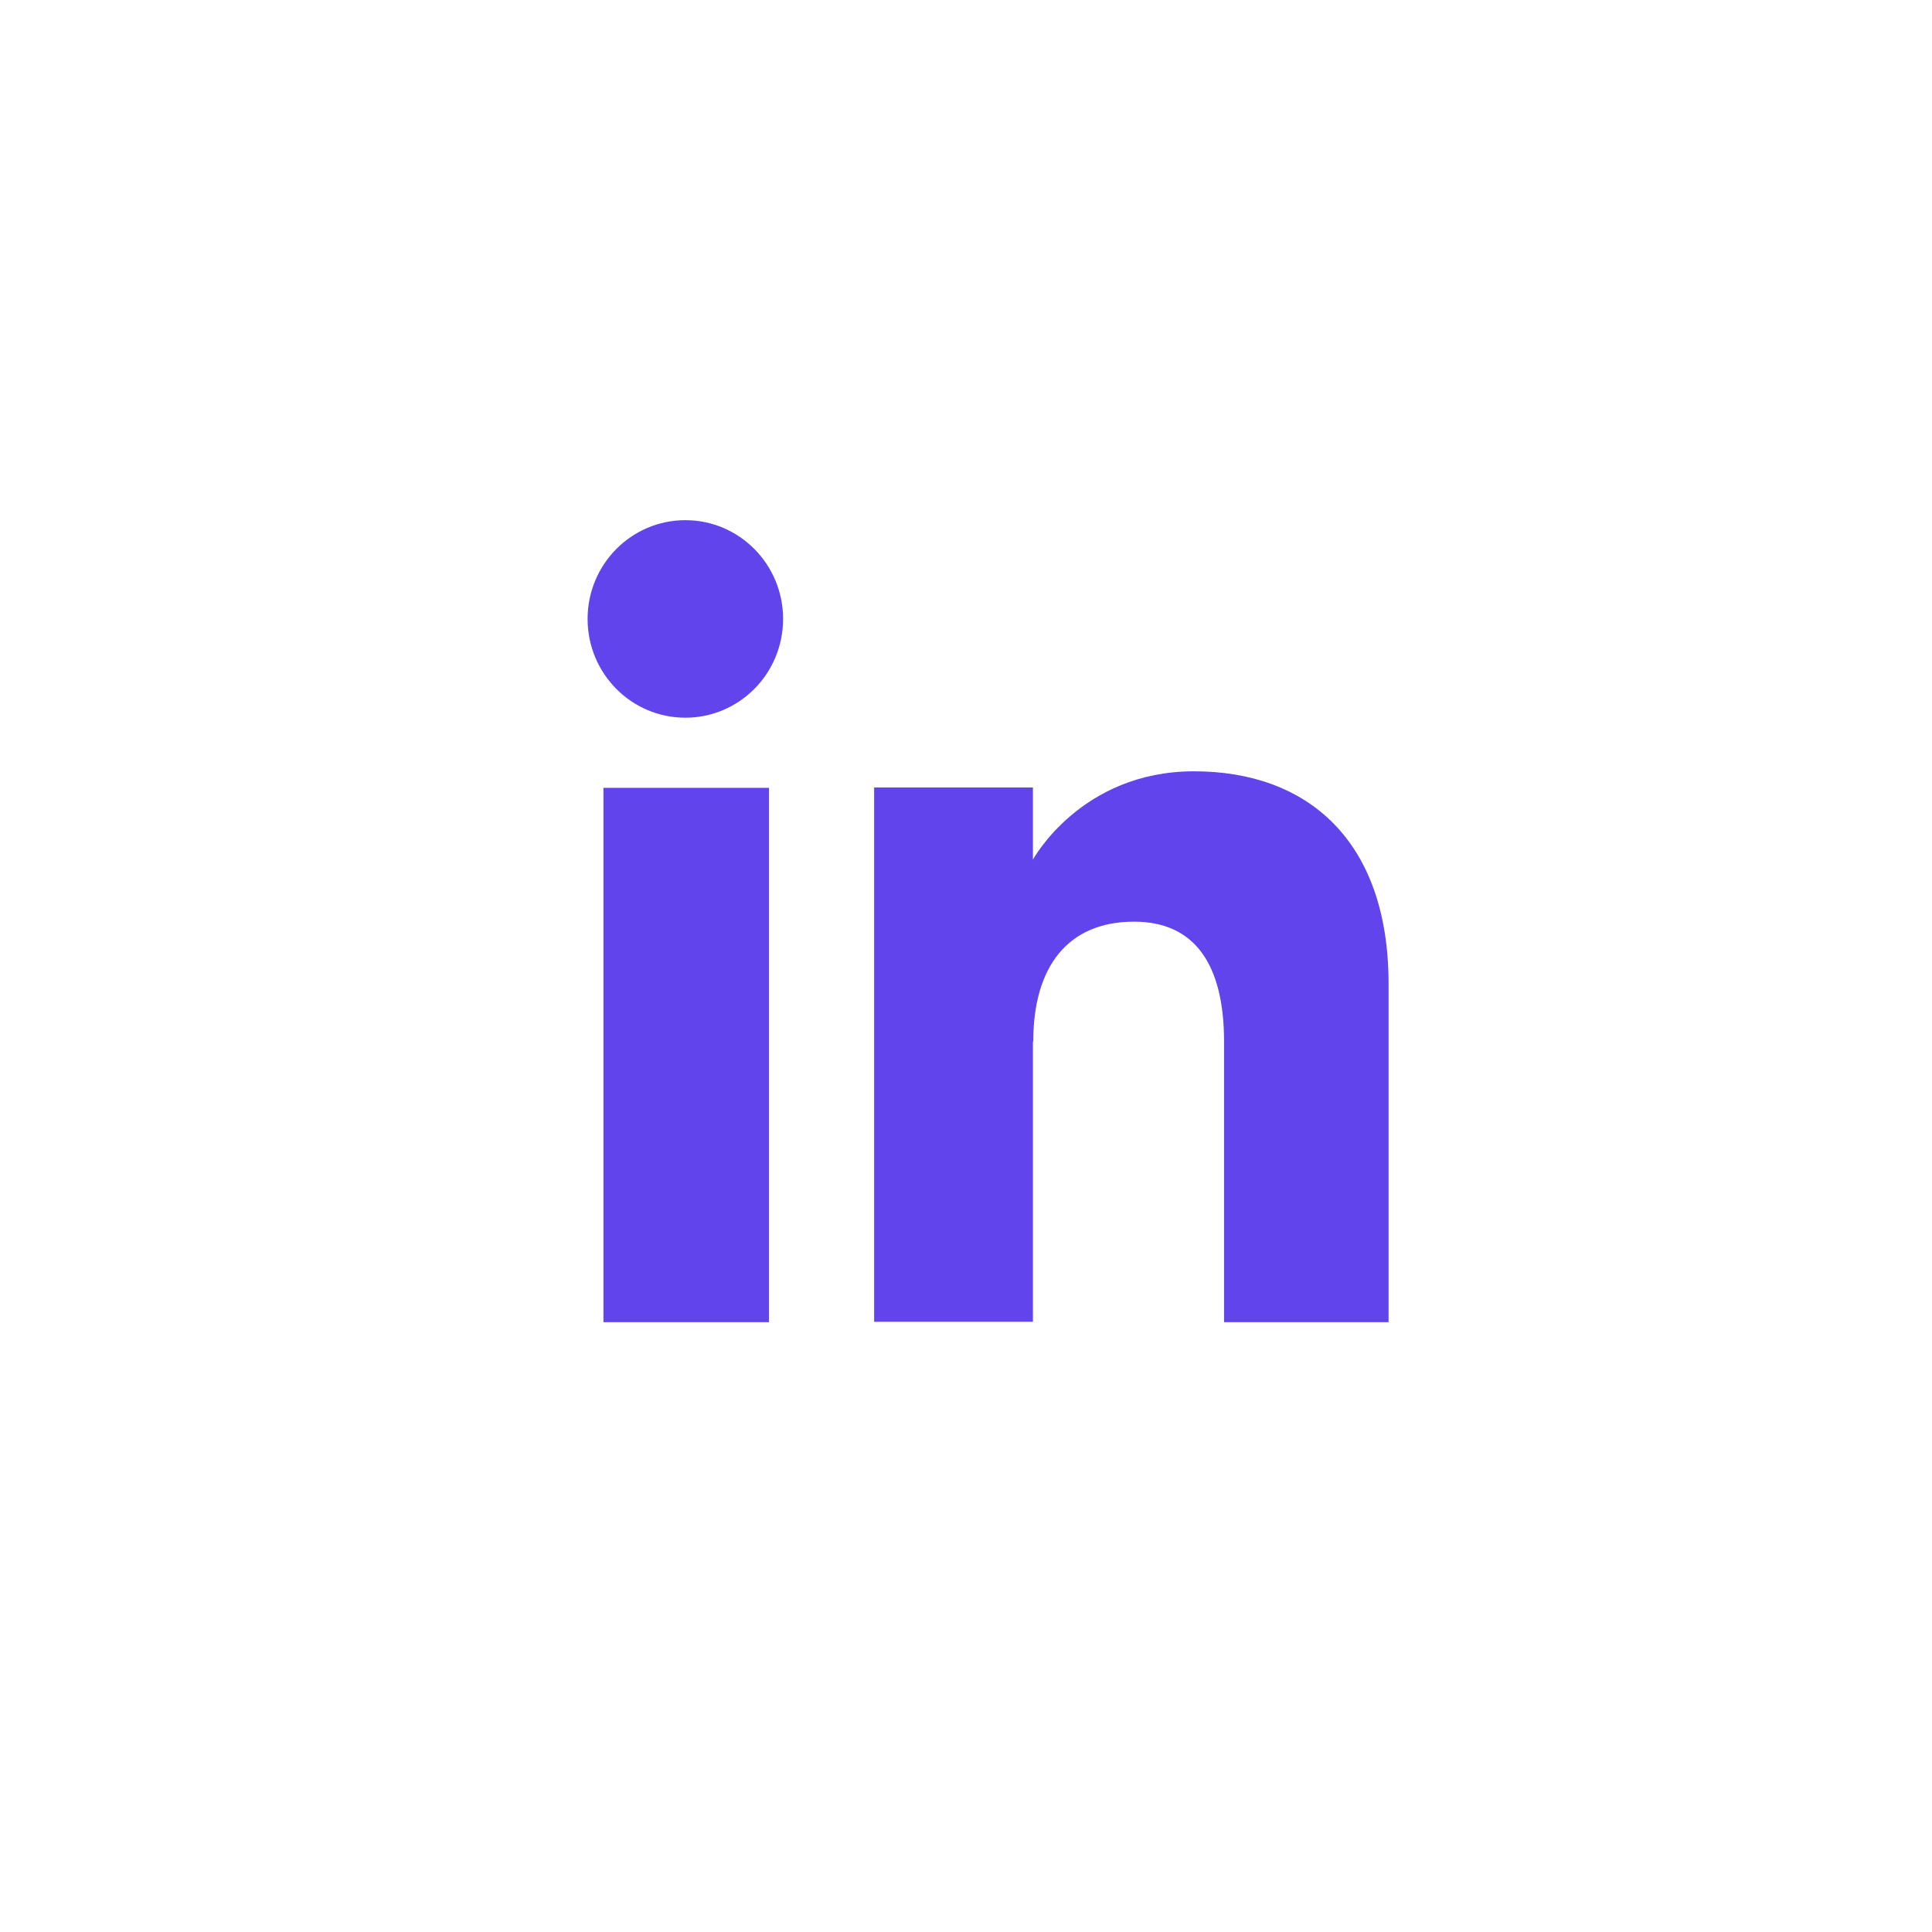 <svg width="58" height="58" viewBox="0 0 58 58" fill="none" xmlns="http://www.w3.org/2000/svg">
<g filter="url(#filter0_d_119_803)">
<path d="M44.428 4H13.572C8.838 4 5 7.838 5 12.572V43.428C5 48.162 8.838 52 13.572 52H44.428C49.162 52 53 48.162 53 43.428V12.572C53 7.838 49.162 4 44.428 4Z" fill="white"/>
<path d="M23.085 22.651H18.116V38.692H23.085V22.651Z" fill="#6244EC"/>
<path d="M20.575 20.546C22.194 20.546 23.509 19.221 23.509 17.581C23.509 15.942 22.194 14.616 20.575 14.616C18.955 14.616 17.64 15.942 17.64 17.581C17.64 19.221 18.955 20.546 20.575 20.546Z" fill="#6244EC"/>
<path d="M31.019 30.272C31.019 28.015 32.061 26.669 34.045 26.669C35.867 26.669 36.747 27.954 36.747 30.272V38.692H41.686V28.531C41.686 24.23 39.247 22.155 35.846 22.155C32.446 22.155 31.009 24.807 31.009 24.807V22.641H26.242V38.682H31.009V30.262L31.019 30.272Z" fill="#6244EC"/>
</g>
<defs>
<filter id="filter0_d_119_803" x="0" y="0" width="58" height="58" filterUnits="userSpaceOnUse" color-interpolation-filters="sRGB">
<feFlood flood-opacity="0" result="BackgroundImageFix"/>
<feColorMatrix in="SourceAlpha" type="matrix" values="0 0 0 0 0 0 0 0 0 0 0 0 0 0 0 0 0 0 127 0" result="hardAlpha"/>
<feOffset dy="1"/>
<feGaussianBlur stdDeviation="2.5"/>
<feComposite in2="hardAlpha" operator="out"/>
<feColorMatrix type="matrix" values="0 0 0 0 0.271 0 0 0 0 0 0 0 0 0 0.675 0 0 0 0.3 0"/>
<feBlend mode="normal" in2="BackgroundImageFix" result="effect1_dropShadow_119_803"/>
<feBlend mode="normal" in="SourceGraphic" in2="effect1_dropShadow_119_803" result="shape"/>
</filter>
</defs>
</svg>
